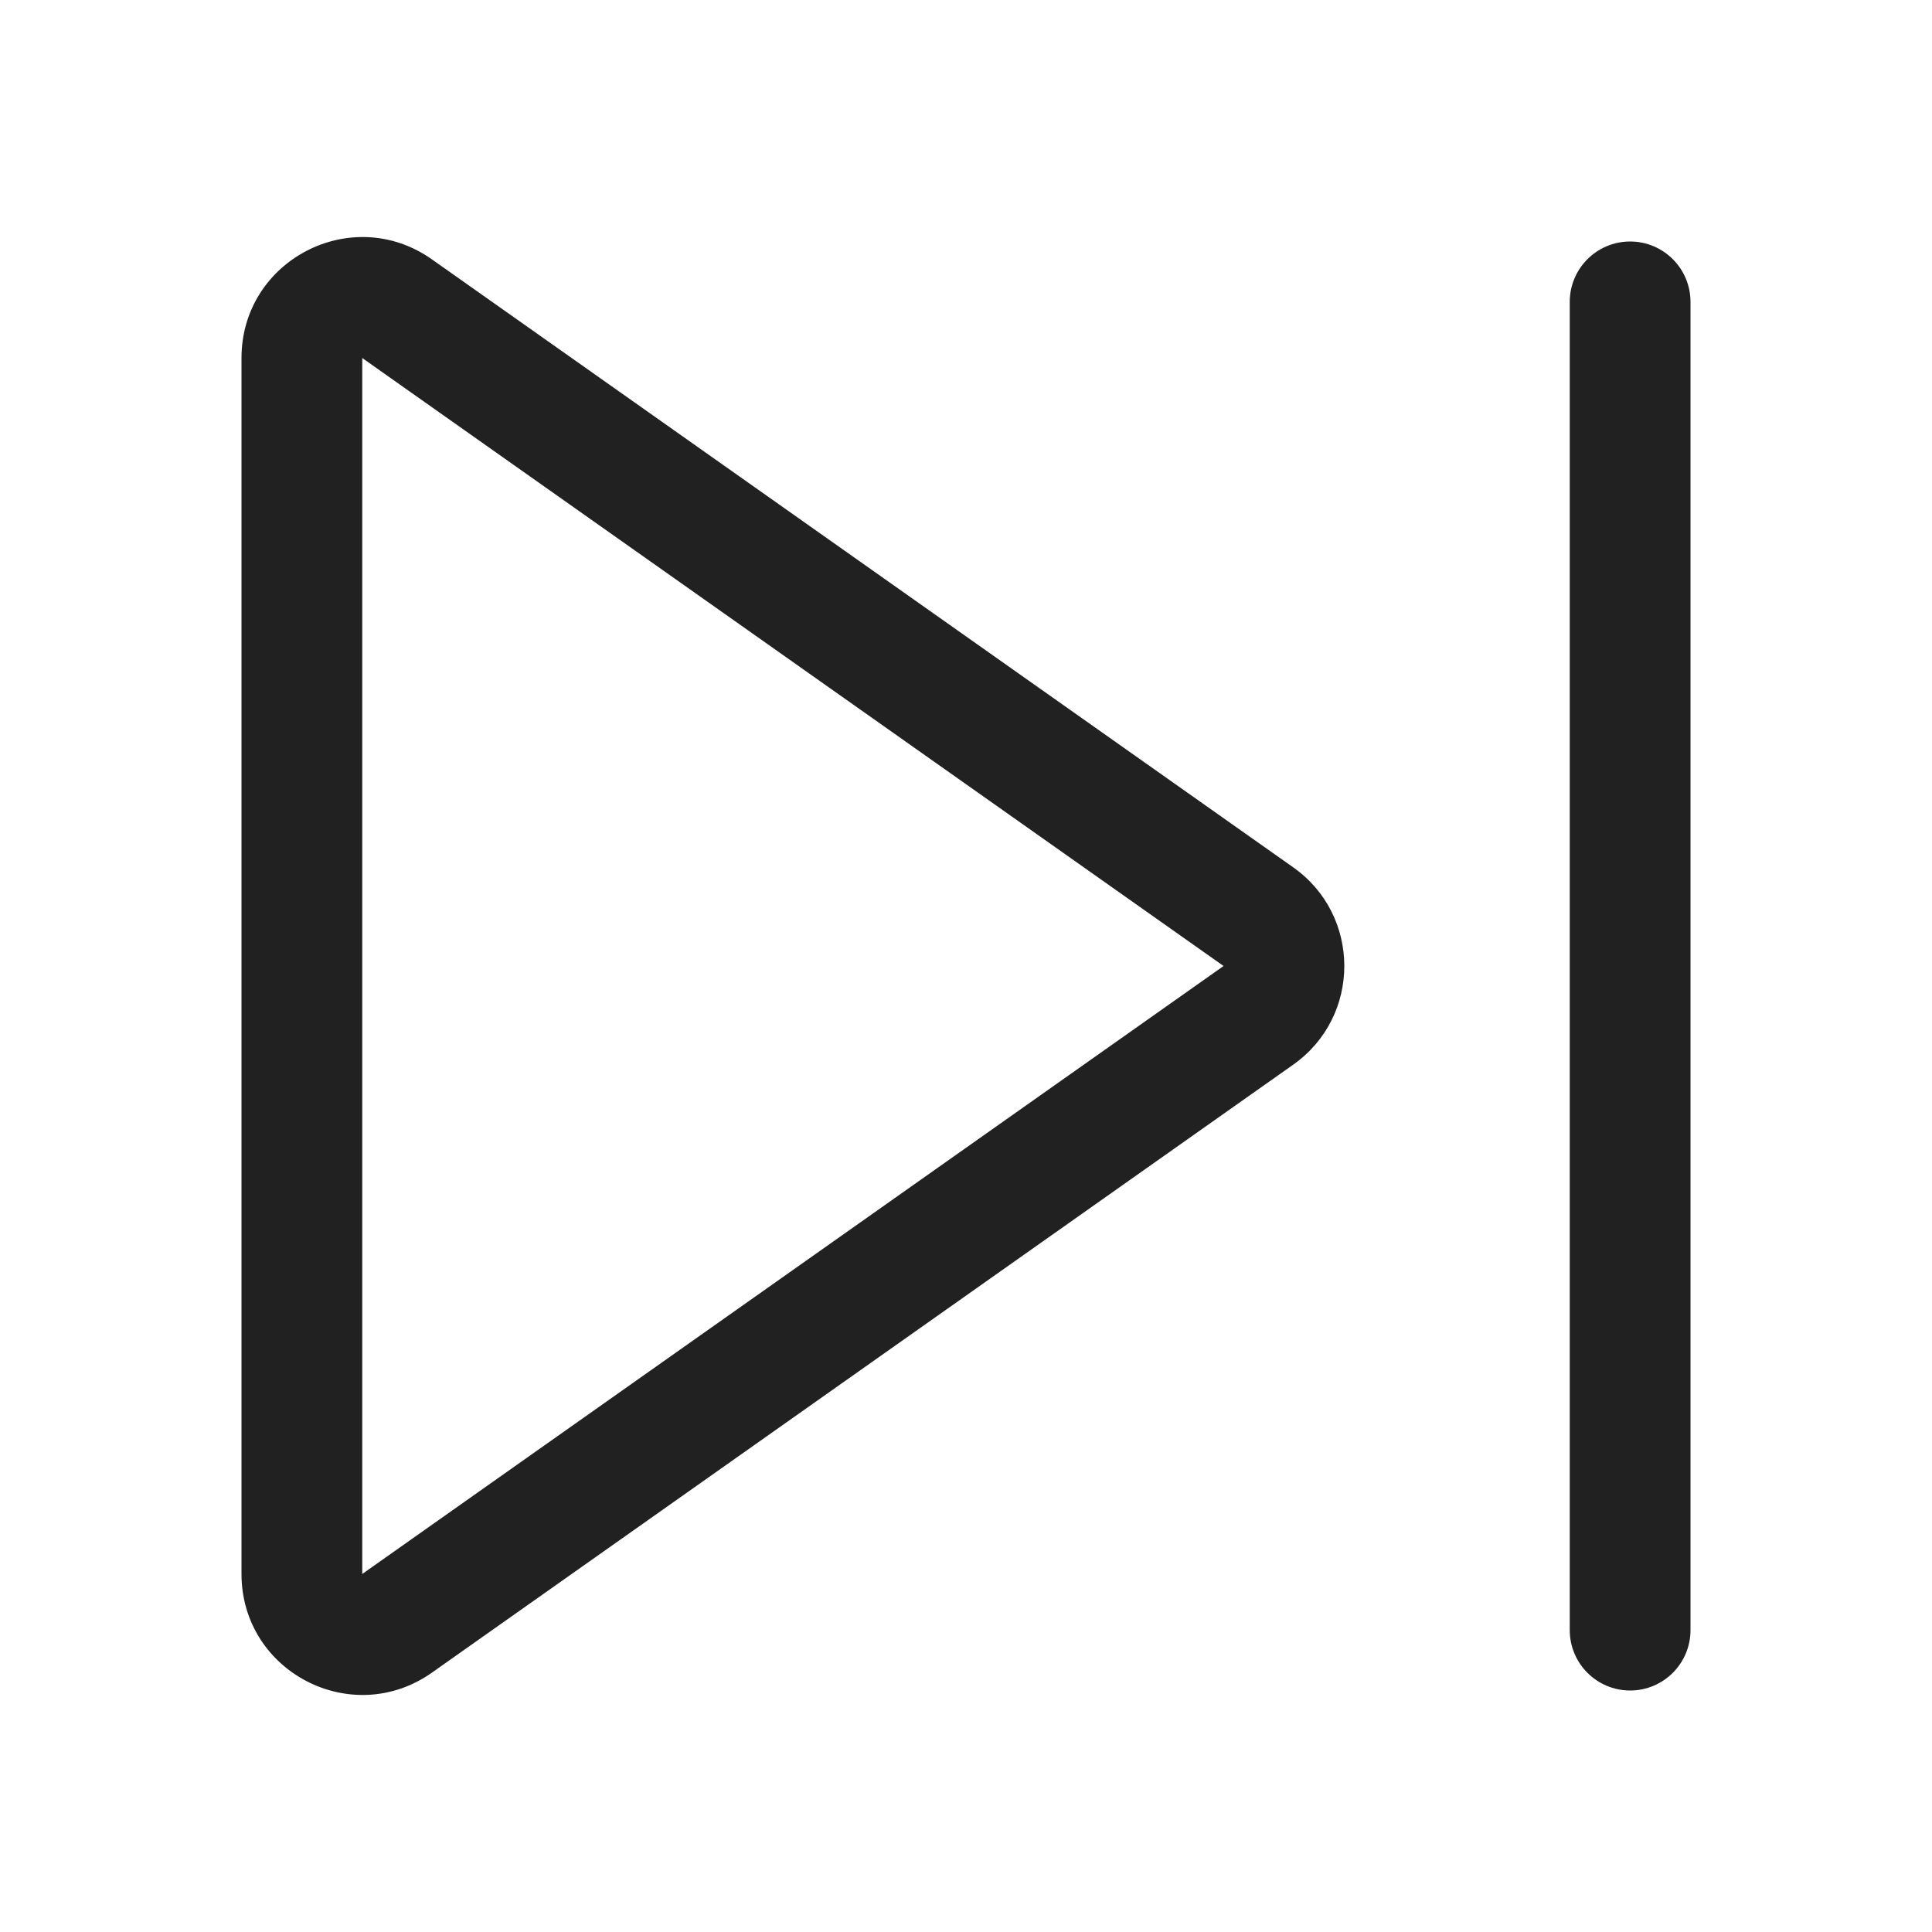 <svg xmlns="http://www.w3.org/2000/svg" width="16" height="16" fill="none" viewBox="0 0 16 16" id="next"><path fill="#212121" d="M3.577 2.148C2.914 1.68 2 2.154 2 2.965V13.035C2 13.846 2.914 14.32 3.577 13.852L10.71 8.817C11.274 8.419 11.274 7.581 10.71 7.183L3.577 2.148zM3 2.965L10.133 8 3 13.035V2.965zM14 2.5C14 2.224 13.776 2 13.5 2 13.224 2 13 2.224 13 2.5V13.5C13 13.776 13.224 14 13.5 14 13.776 14 14 13.776 14 13.5V2.5z"></path></svg>